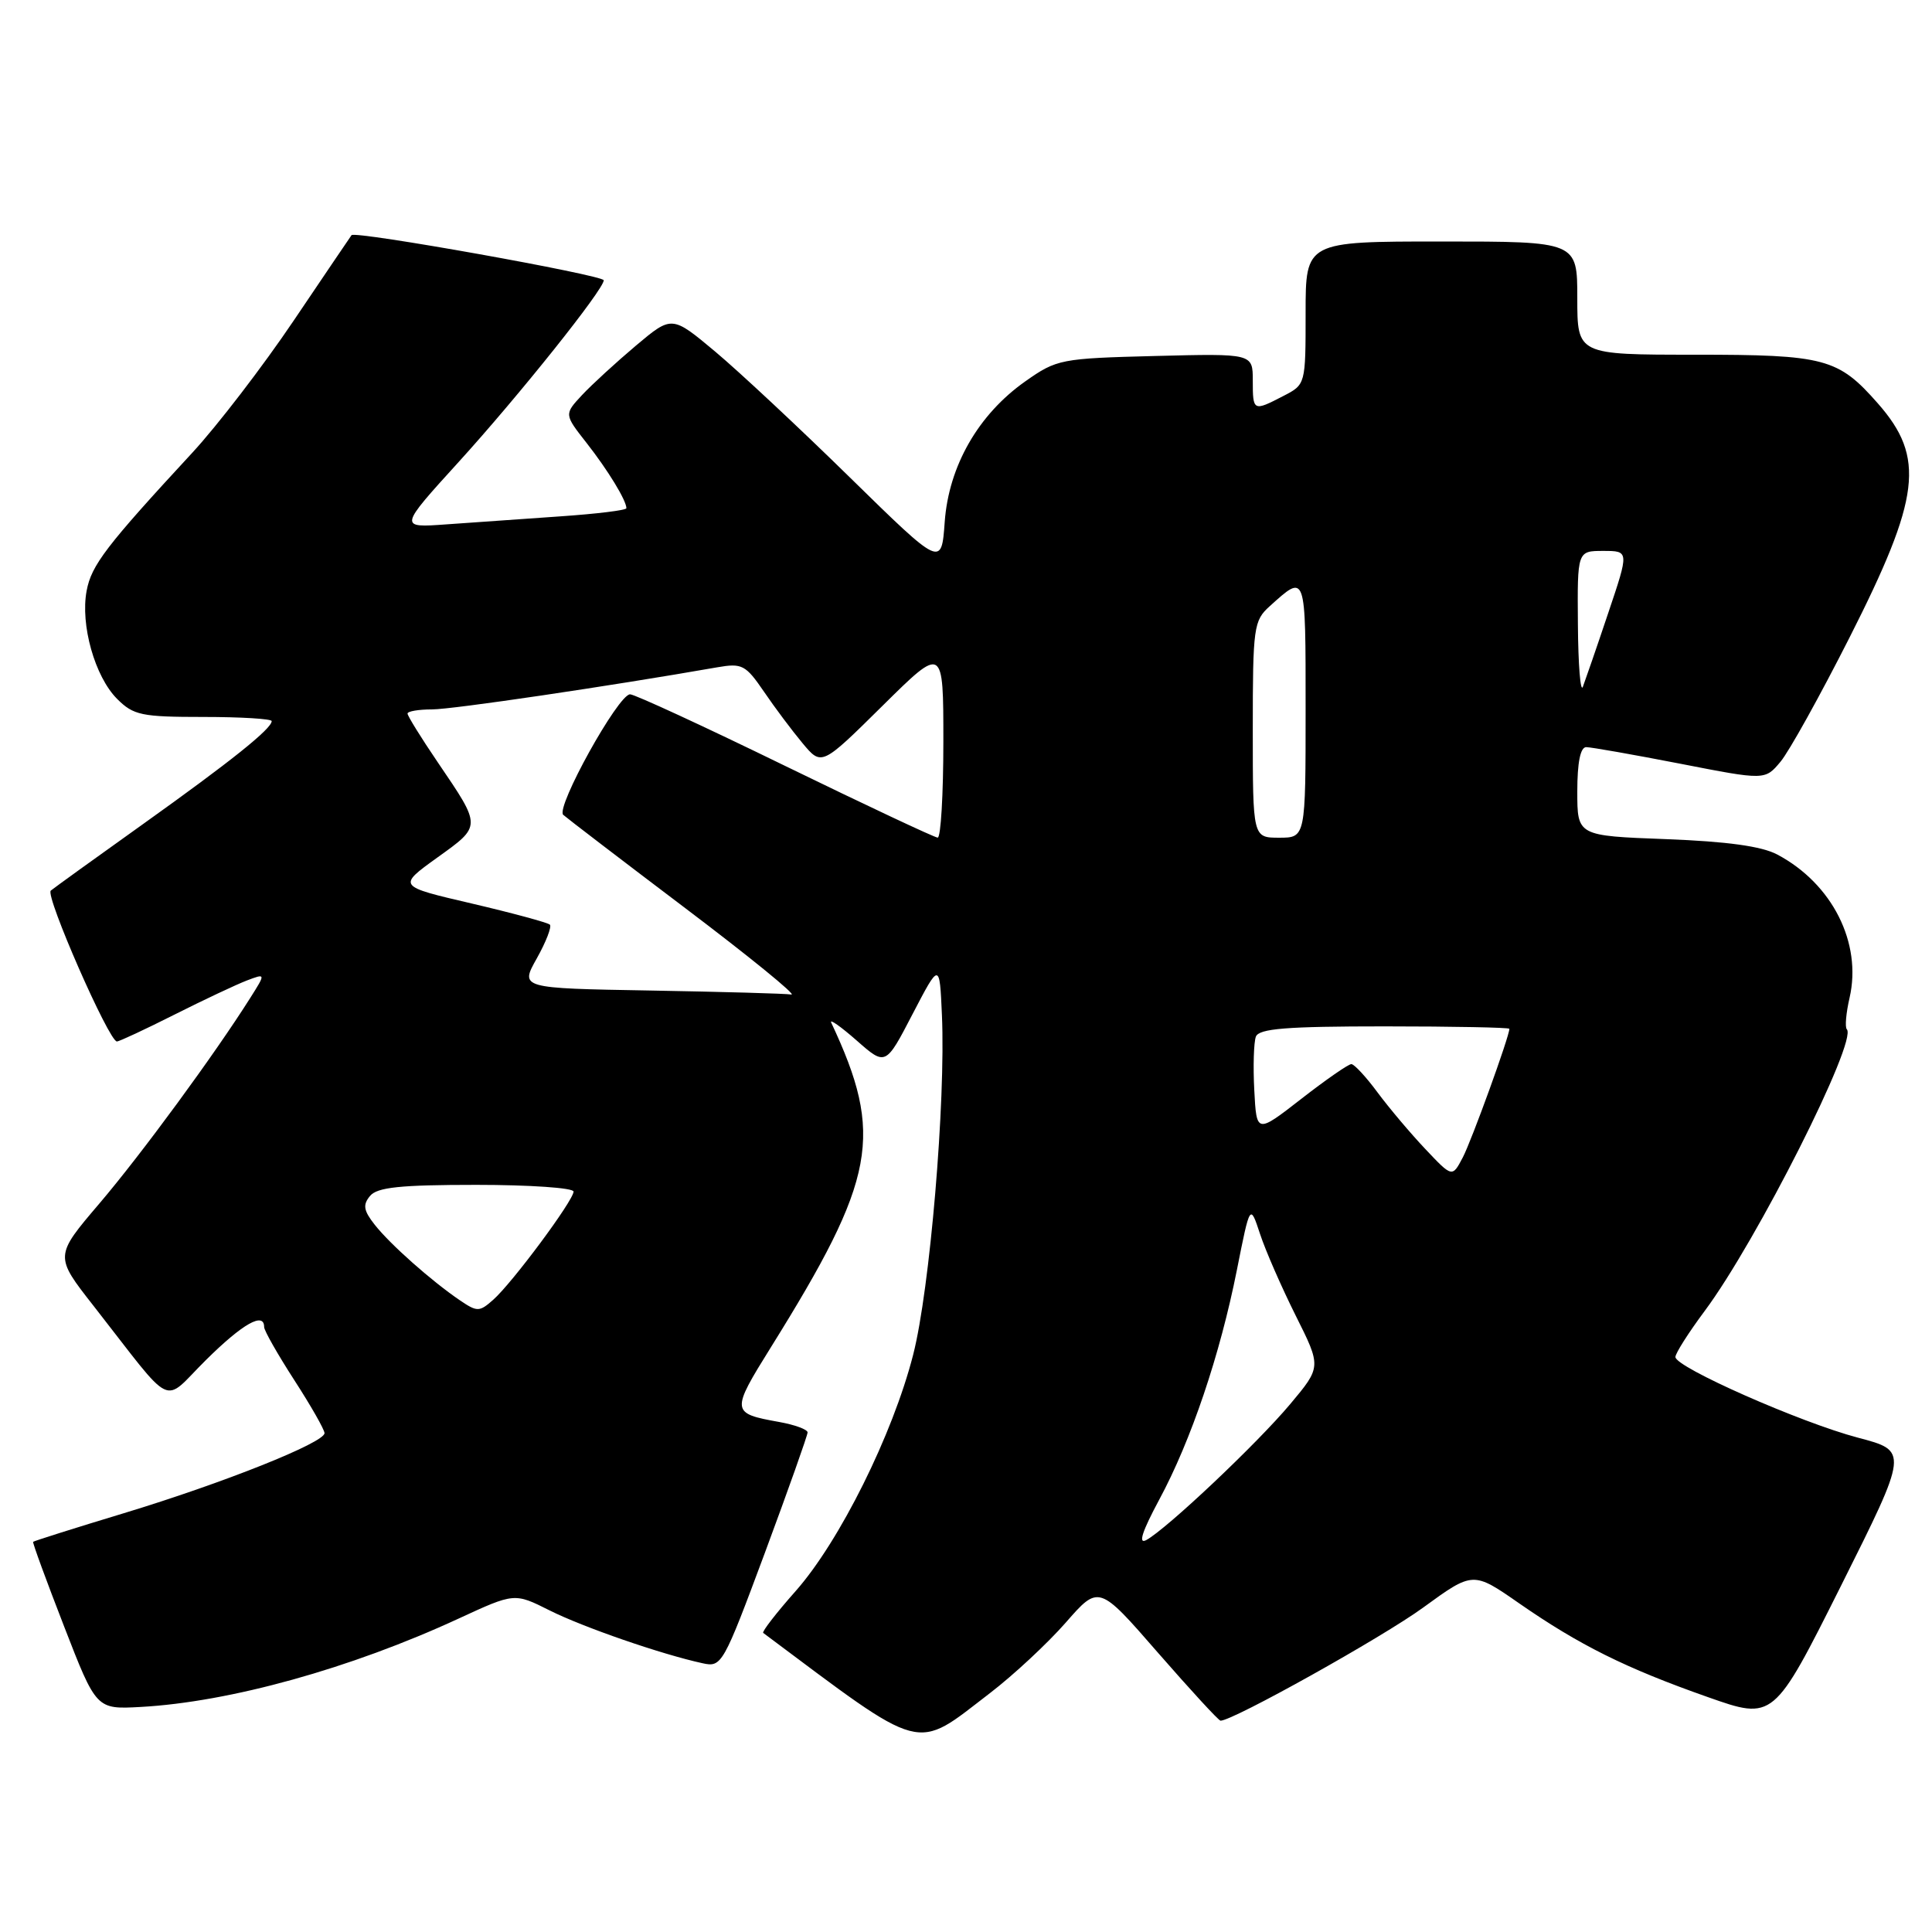 <?xml version="1.0" encoding="UTF-8" standalone="no"?>
<!DOCTYPE svg PUBLIC "-//W3C//DTD SVG 1.1//EN" "http://www.w3.org/Graphics/SVG/1.1/DTD/svg11.dtd" >
<svg xmlns="http://www.w3.org/2000/svg" xmlns:xlink="http://www.w3.org/1999/xlink" version="1.1" viewBox="0 0 256 256">
 <g >
 <path fill="currentColor"
d=" M 131.17 224.35 C 134.29 221.96 138.81 217.75 141.22 215.00 C 145.60 209.99 145.60 209.99 153.44 219.00 C 157.76 223.95 161.48 228.00 161.73 228.00 C 163.38 228.00 183.19 216.94 188.58 213.01 C 195.19 208.20 195.19 208.20 201.34 212.48 C 209.27 217.98 215.41 221.04 226.26 224.86 C 235.01 227.95 235.01 227.95 243.95 210.11 C 252.88 192.26 252.88 192.26 246.19 190.50 C 238.58 188.49 222.00 181.17 222.00 179.81 C 222.00 179.32 223.75 176.57 225.88 173.71 C 232.77 164.46 246.19 137.86 244.71 136.38 C 244.45 136.11 244.61 134.23 245.08 132.20 C 246.74 124.94 242.78 117.09 235.50 113.23 C 233.43 112.13 228.86 111.50 220.75 111.19 C 209.00 110.75 209.00 110.75 209.00 104.88 C 209.00 101.03 209.41 99.00 210.18 99.00 C 210.83 99.00 216.43 99.99 222.61 101.19 C 233.87 103.39 233.87 103.39 235.92 100.94 C 237.05 99.60 241.16 92.20 245.06 84.50 C 254.49 65.89 255.13 60.63 248.84 53.47 C 243.56 47.46 241.84 47.00 224.55 47.00 C 209.00 47.00 209.00 47.00 209.00 39.50 C 209.00 32.00 209.00 32.00 191.00 32.00 C 173.00 32.00 173.00 32.00 173.00 41.47 C 173.00 50.95 173.00 50.95 170.05 52.47 C 166.06 54.54 166.00 54.51 166.00 50.42 C 166.00 46.84 166.00 46.84 153.08 47.17 C 140.56 47.49 140.03 47.59 135.86 50.53 C 129.64 54.91 125.72 61.74 125.18 69.15 C 124.75 75.15 124.75 75.15 112.62 63.27 C 105.96 56.74 97.92 49.23 94.77 46.59 C 89.03 41.79 89.03 41.79 84.27 45.79 C 81.65 48.00 78.43 50.95 77.12 52.35 C 74.75 54.90 74.75 54.90 77.73 58.70 C 80.56 62.31 83.00 66.31 83.00 67.34 C 83.00 67.61 79.06 68.09 74.25 68.42 C 69.44 68.75 62.65 69.23 59.17 69.48 C 52.84 69.94 52.84 69.94 60.77 61.22 C 68.76 52.43 80.00 38.35 80.00 37.14 C 80.00 36.46 47.04 30.56 46.58 31.16 C 46.44 31.35 42.99 36.44 38.91 42.49 C 34.84 48.53 28.79 56.41 25.48 59.99 C 14.07 72.33 12.11 74.89 11.48 78.28 C 10.63 82.79 12.57 89.66 15.52 92.61 C 17.69 94.78 18.76 95.00 26.95 95.00 C 31.93 95.00 36.00 95.25 36.00 95.55 C 36.00 96.56 30.60 100.88 19.00 109.16 C 12.68 113.67 7.15 117.66 6.73 118.01 C 5.95 118.65 14.44 138.00 15.49 138.00 C 15.80 138.00 19.23 136.40 23.12 134.44 C 27.01 132.48 31.33 130.45 32.71 129.92 C 35.22 128.97 35.22 128.97 33.16 132.23 C 28.43 139.72 18.72 152.96 13.17 159.47 C 7.23 166.44 7.23 166.44 12.37 173.00 C 23.35 187.03 21.35 186.07 27.32 180.18 C 32.17 175.38 35.00 173.79 35.00 175.84 C 35.00 176.31 36.80 179.47 39.00 182.88 C 41.20 186.28 43.00 189.44 43.00 189.90 C 43.00 191.16 29.59 196.51 16.40 200.51 C 9.89 202.48 4.49 204.19 4.39 204.30 C 4.29 204.41 6.14 209.45 8.49 215.50 C 12.76 226.50 12.76 226.50 18.63 226.18 C 30.46 225.53 46.47 221.08 60.77 214.47 C 68.17 211.05 68.17 211.05 72.83 213.39 C 77.31 215.63 87.63 219.20 93.10 220.39 C 95.63 220.95 95.83 220.59 101.36 205.73 C 104.47 197.35 107.01 190.18 107.01 189.80 C 107.00 189.41 105.31 188.79 103.25 188.42 C 96.85 187.27 96.82 187.07 102.16 178.50 C 116.09 156.14 117.15 150.44 110.14 135.50 C 109.88 134.95 111.40 136.02 113.51 137.87 C 117.35 141.25 117.35 141.25 120.92 134.37 C 124.50 127.50 124.50 127.50 124.81 134.50 C 125.32 145.98 123.21 170.89 121.00 179.50 C 118.30 190.07 111.26 204.22 105.45 210.80 C 102.87 213.71 100.93 216.22 101.13 216.37 C 122.79 232.55 121.07 232.09 131.17 224.35 Z  M 153.60 198.72 C 157.82 190.89 161.66 179.53 163.90 168.25 C 165.64 159.50 165.64 159.50 166.96 163.50 C 167.68 165.70 169.81 170.56 171.68 174.31 C 175.09 181.12 175.09 181.12 170.96 186.05 C 166.56 191.30 154.57 202.62 151.88 204.07 C 150.78 204.65 151.34 202.93 153.60 198.72 Z  M 60.94 172.30 C 57.19 169.75 51.70 164.89 49.65 162.28 C 48.17 160.40 48.05 159.65 49.03 158.47 C 49.98 157.32 53.02 157.00 63.12 157.00 C 70.21 157.00 76.00 157.40 76.00 157.89 C 76.00 159.06 67.87 170.01 65.35 172.23 C 63.52 173.85 63.23 173.85 60.94 172.30 Z  M 188.87 152.26 C 186.91 150.19 184.06 146.81 182.53 144.75 C 181.01 142.69 179.44 141.00 179.06 141.00 C 178.67 141.00 175.68 143.07 172.42 145.61 C 166.50 150.21 166.50 150.21 166.20 144.47 C 166.03 141.31 166.13 138.11 166.41 137.36 C 166.83 136.29 170.44 136.00 183.47 136.00 C 192.56 136.00 200.00 136.15 200.00 136.32 C 200.00 137.33 195.00 151.12 193.83 153.36 C 192.43 156.03 192.43 156.03 188.87 152.26 Z  M 86.20 131.25 C 68.90 130.95 68.90 130.95 71.13 126.99 C 72.35 124.81 73.13 122.80 72.86 122.52 C 72.58 122.25 67.93 120.99 62.51 119.72 C 52.67 117.43 52.67 117.43 57.92 113.65 C 63.84 109.40 63.84 109.60 58.02 101.03 C 55.81 97.78 54.00 94.86 54.00 94.55 C 54.00 94.25 55.46 94.00 57.25 94.00 C 59.94 94.00 80.72 90.93 95.05 88.42 C 98.33 87.85 98.80 88.10 101.23 91.65 C 102.67 93.77 104.98 96.85 106.36 98.50 C 108.87 101.50 108.87 101.50 116.94 93.52 C 125.00 85.55 125.00 85.55 125.00 98.27 C 125.00 105.27 124.66 110.99 124.25 110.99 C 123.84 110.98 114.74 106.70 104.04 101.49 C 93.34 96.27 84.09 92.00 83.49 92.00 C 81.92 92.00 73.60 107.01 74.63 107.97 C 75.11 108.40 82.41 113.99 90.86 120.38 C 99.31 126.77 105.61 131.90 104.86 131.78 C 104.11 131.65 95.71 131.42 86.20 131.25 Z  M 166.00 96.67 C 166.00 83.08 166.12 82.24 168.25 80.32 C 173.07 75.98 173.00 75.76 173.00 93.94 C 173.00 111.00 173.00 111.00 169.50 111.00 C 166.00 111.00 166.00 111.00 166.00 96.67 Z  M 209.08 82.75 C 209.00 73.00 209.00 73.00 212.44 73.00 C 215.87 73.00 215.87 73.00 213.09 81.25 C 211.57 85.79 210.05 90.17 209.74 91.00 C 209.42 91.83 209.12 88.11 209.08 82.75 Z "/>
</g>
</svg>